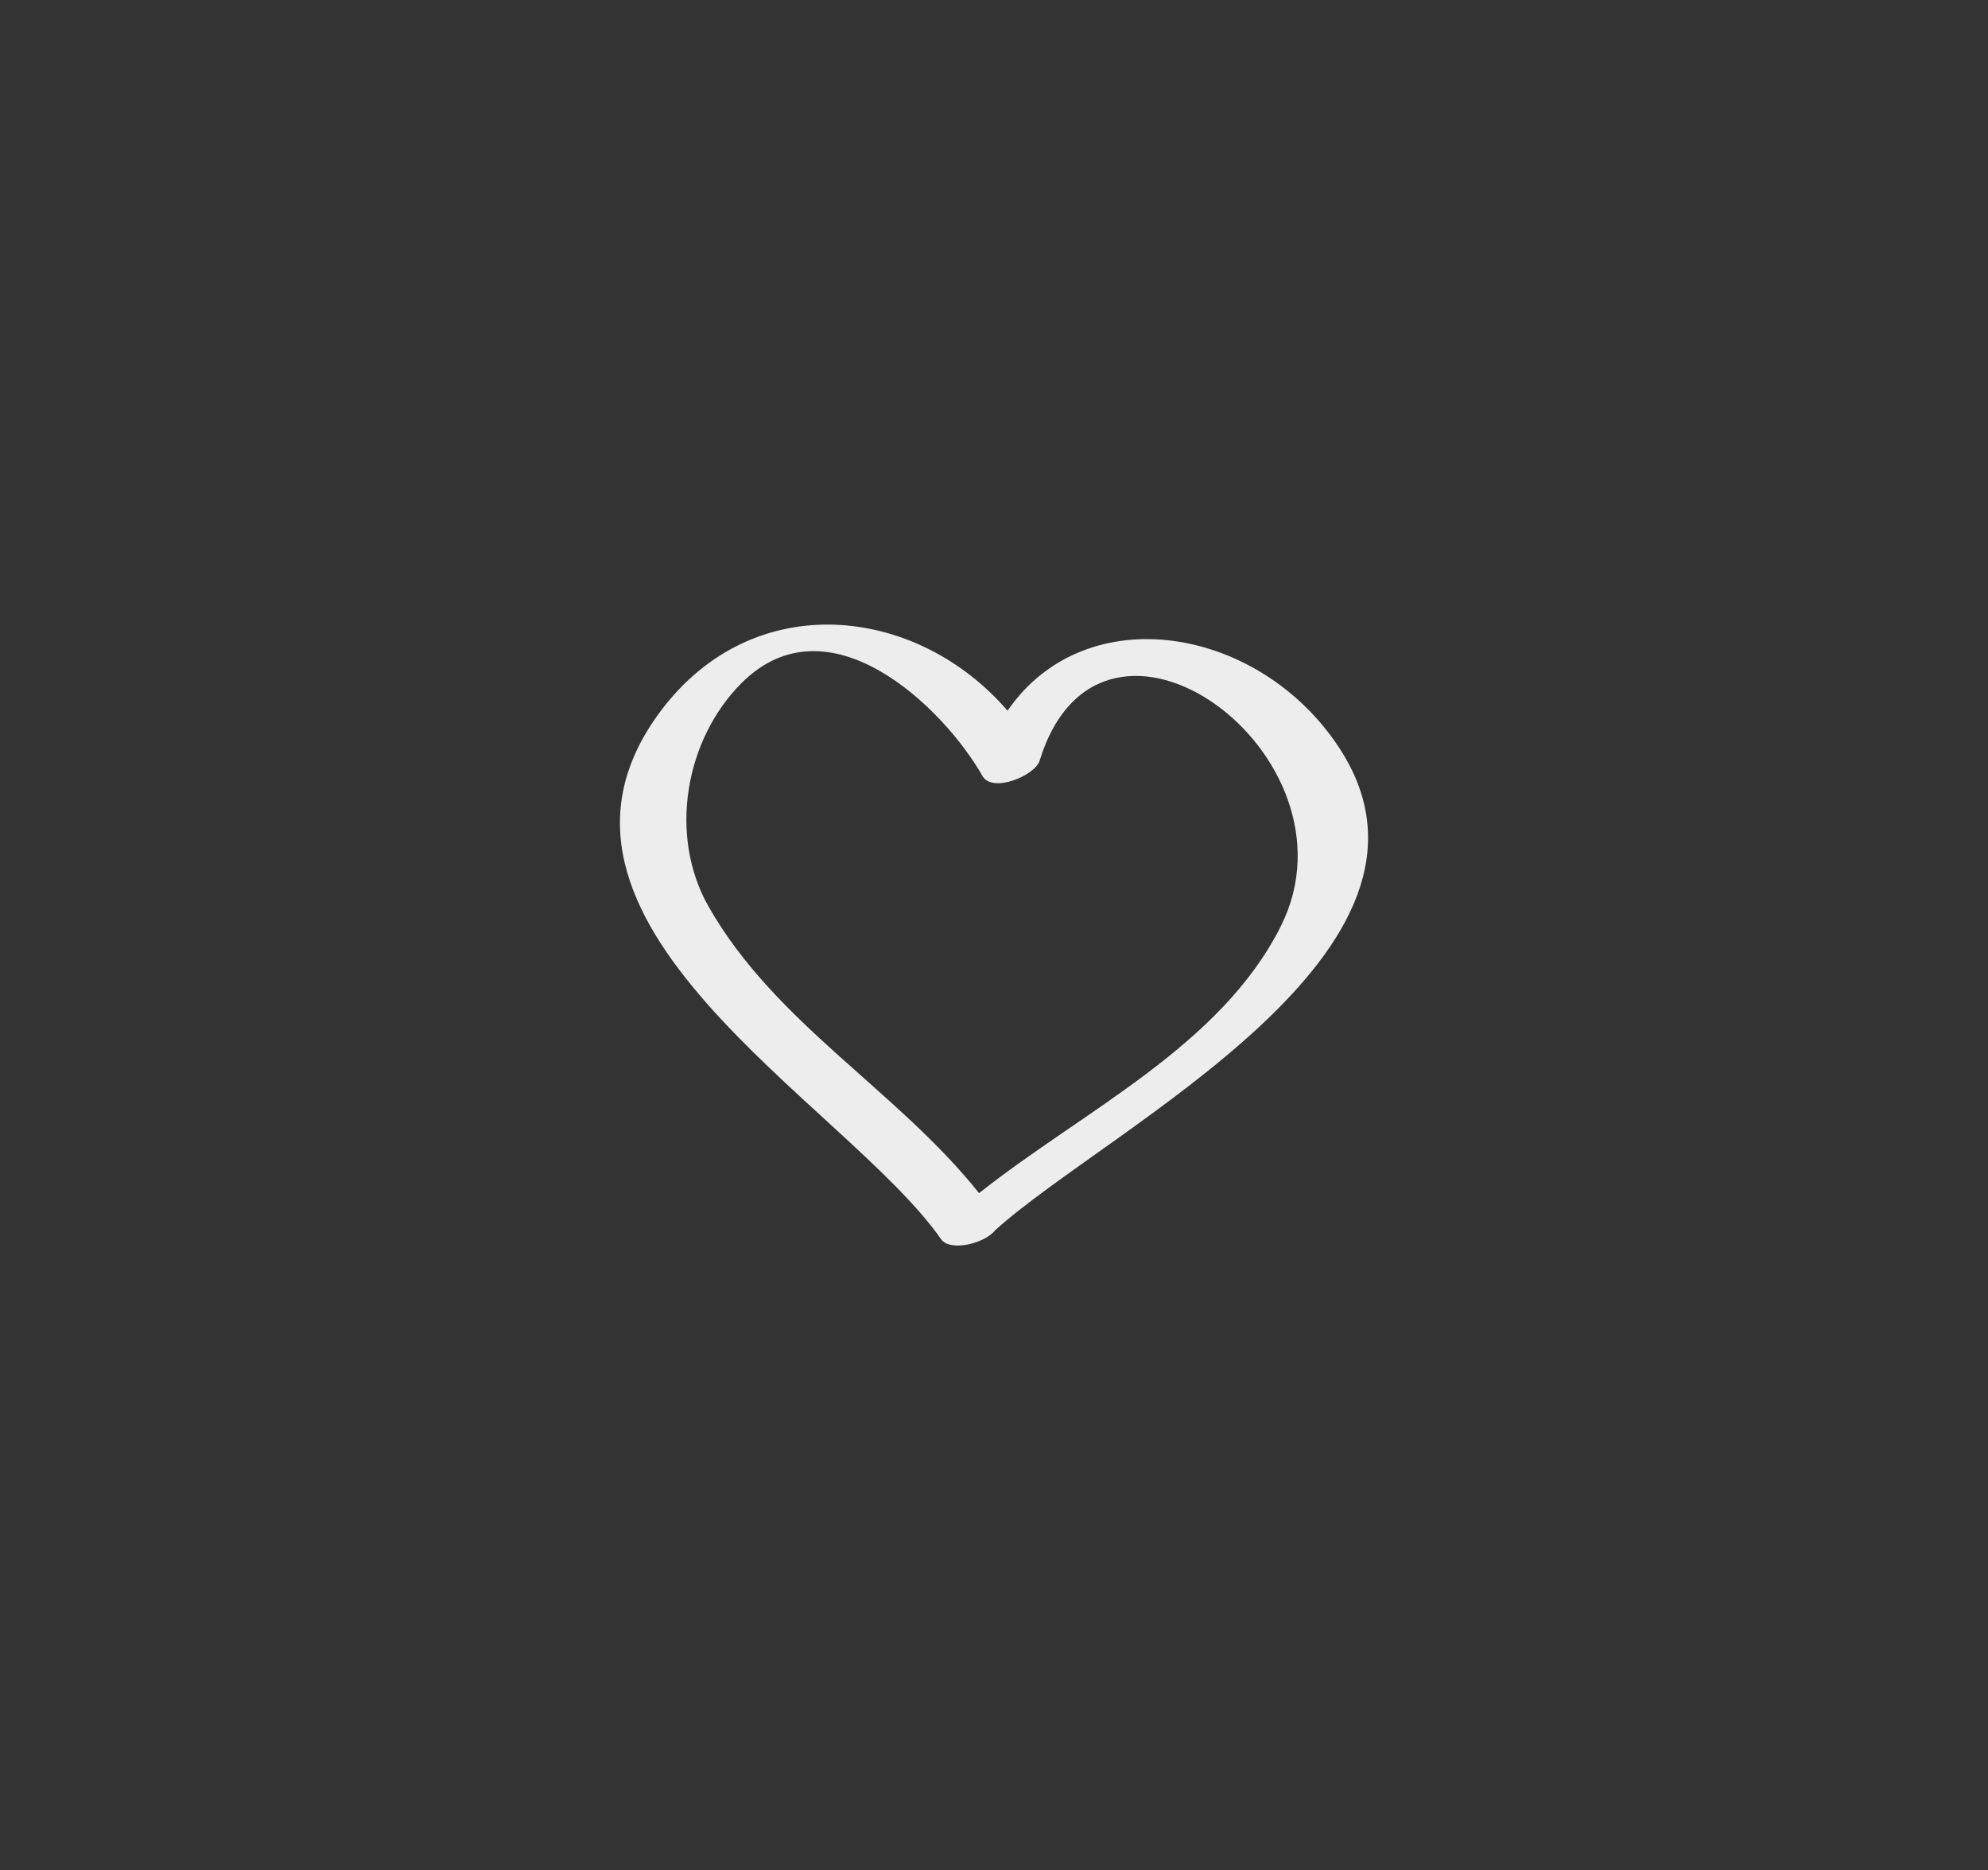 <?xml version="1.0" encoding="utf-8"?>
<!-- Generator: Adobe Illustrator 15.0.0, SVG Export Plug-In . SVG Version: 6.00 Build 0)  -->
<!DOCTYPE svg PUBLIC "-//W3C//DTD SVG 1.1//EN" "http://www.w3.org/Graphics/SVG/1.1/DTD/svg11.dtd">
<svg version="1.1" id="Layer_1" xmlns="http://www.w3.org/2000/svg" xmlns:xlink="http://www.w3.org/1999/xlink" x="0px" y="0px"
	 width="76.557px" height="72px" viewBox="0 0 76.557 72" enable-background="new 0 0 76.557 72" xml:space="preserve">
<rect x="0" y="0" width="76.557" height="72" fill="#333333" stroke="none"/>
<path fill="#EDEDED" d="M51.585,28.81c-3.069-4.706-9.756-5.841-12.785-1.448c-3.519-4.076-9.785-4.759-13.359,0.015
	c-6.055,8.085,7.135,15.079,10.8,20.332c0.342,0.49,1.677,0.173,2.083-0.346C42.73,43.384,56.665,36.598,51.585,28.81z
	 M37.703,45.936c-3.163-3.973-7.868-6.543-10.419-11.04c-1.551-2.732-0.9-6.424,1.271-8.597c3.356-3.353,7.771,0.926,9.281,3.578
	c0.383,0.67,2.023-0.017,2.199-0.59c2.375-7.707,12.592-0.2,9.287,6.376C46.993,40.294,41.712,42.755,37.703,45.936z"/>
</svg>
